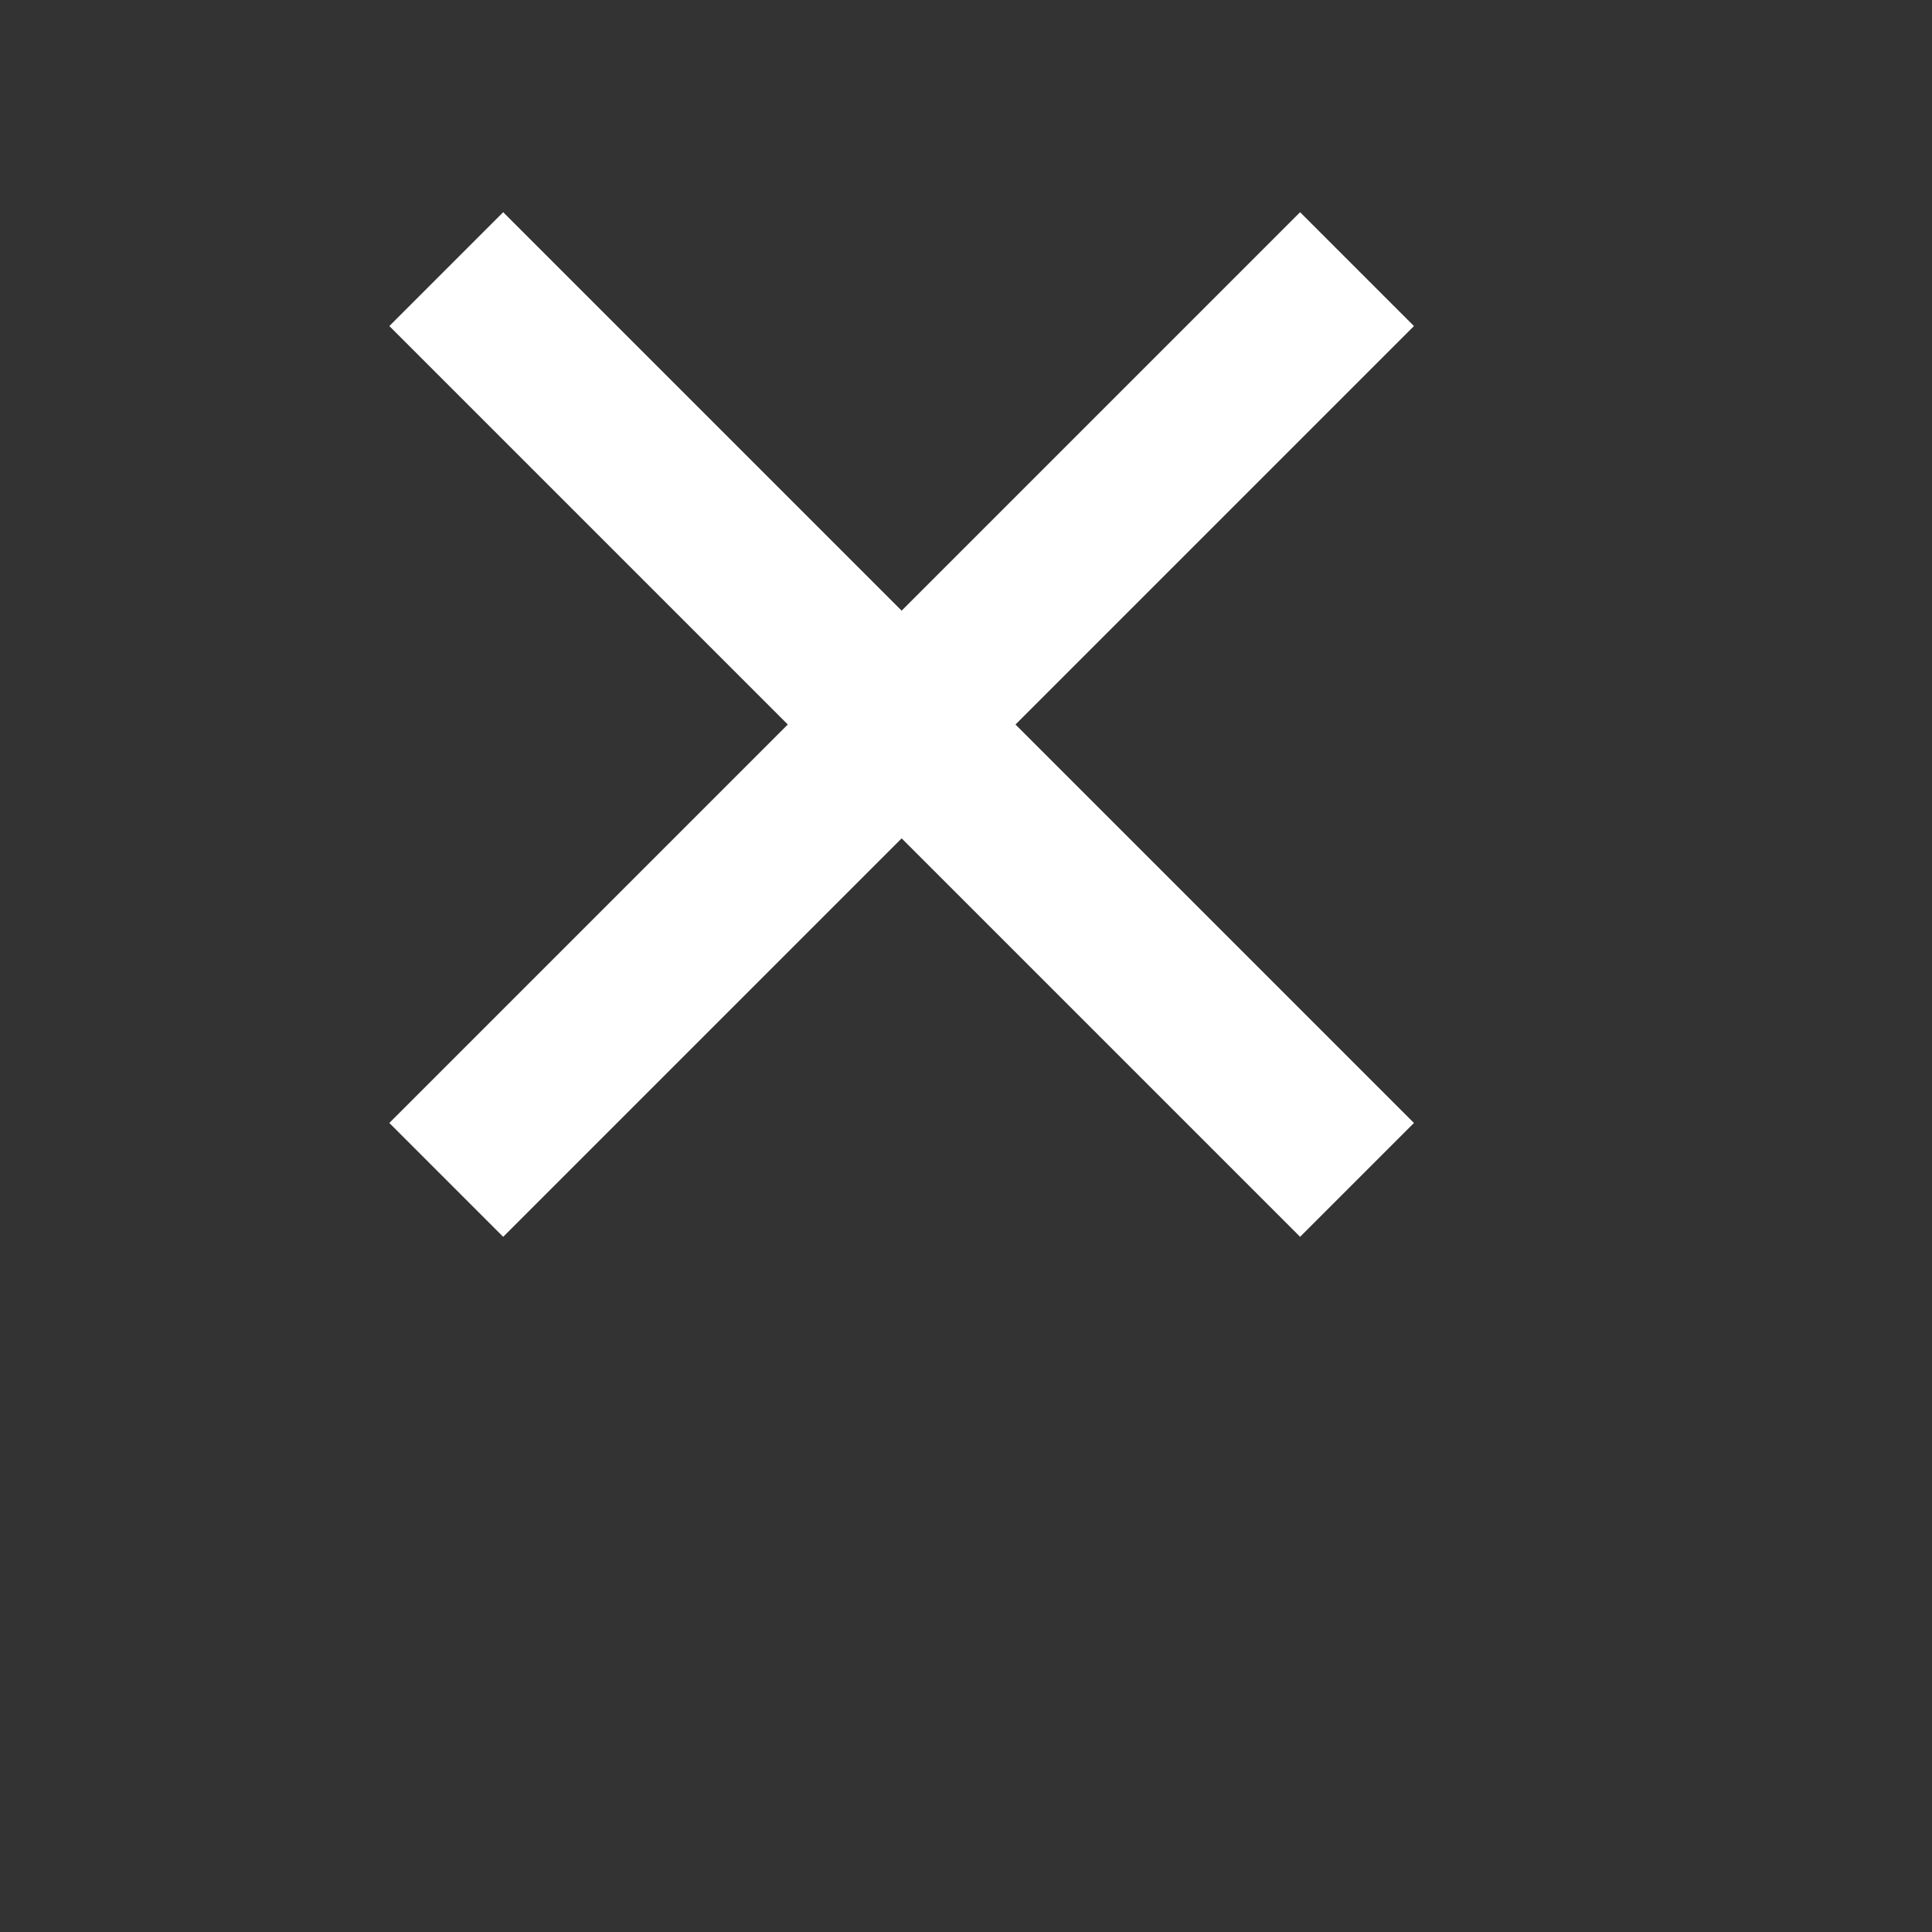 <svg xmlns="http://www.w3.org/2000/svg" xmlns:svg="http://www.w3.org/2000/svg" id="svg5" width="12" height="12" version="1.1" viewBox="0 0 12 12"><rect x="0" y="0" width="12" height="12" fill="#333333" stroke="none"/><g id="layer1"><rect style="fill:#fff;stroke-width:1.151;stroke-linecap:square" id="rect1037" width="1" height="8" x=".278" y="3.142" ry="0" transform="rotate(-45)"/><rect style="fill:#fff;stroke-width:1.151;stroke-linecap:square" id="rect1119" width="1" height="8" x="-7.642" y="-3.222" ry="0" transform="rotate(-135)"/></g></svg>